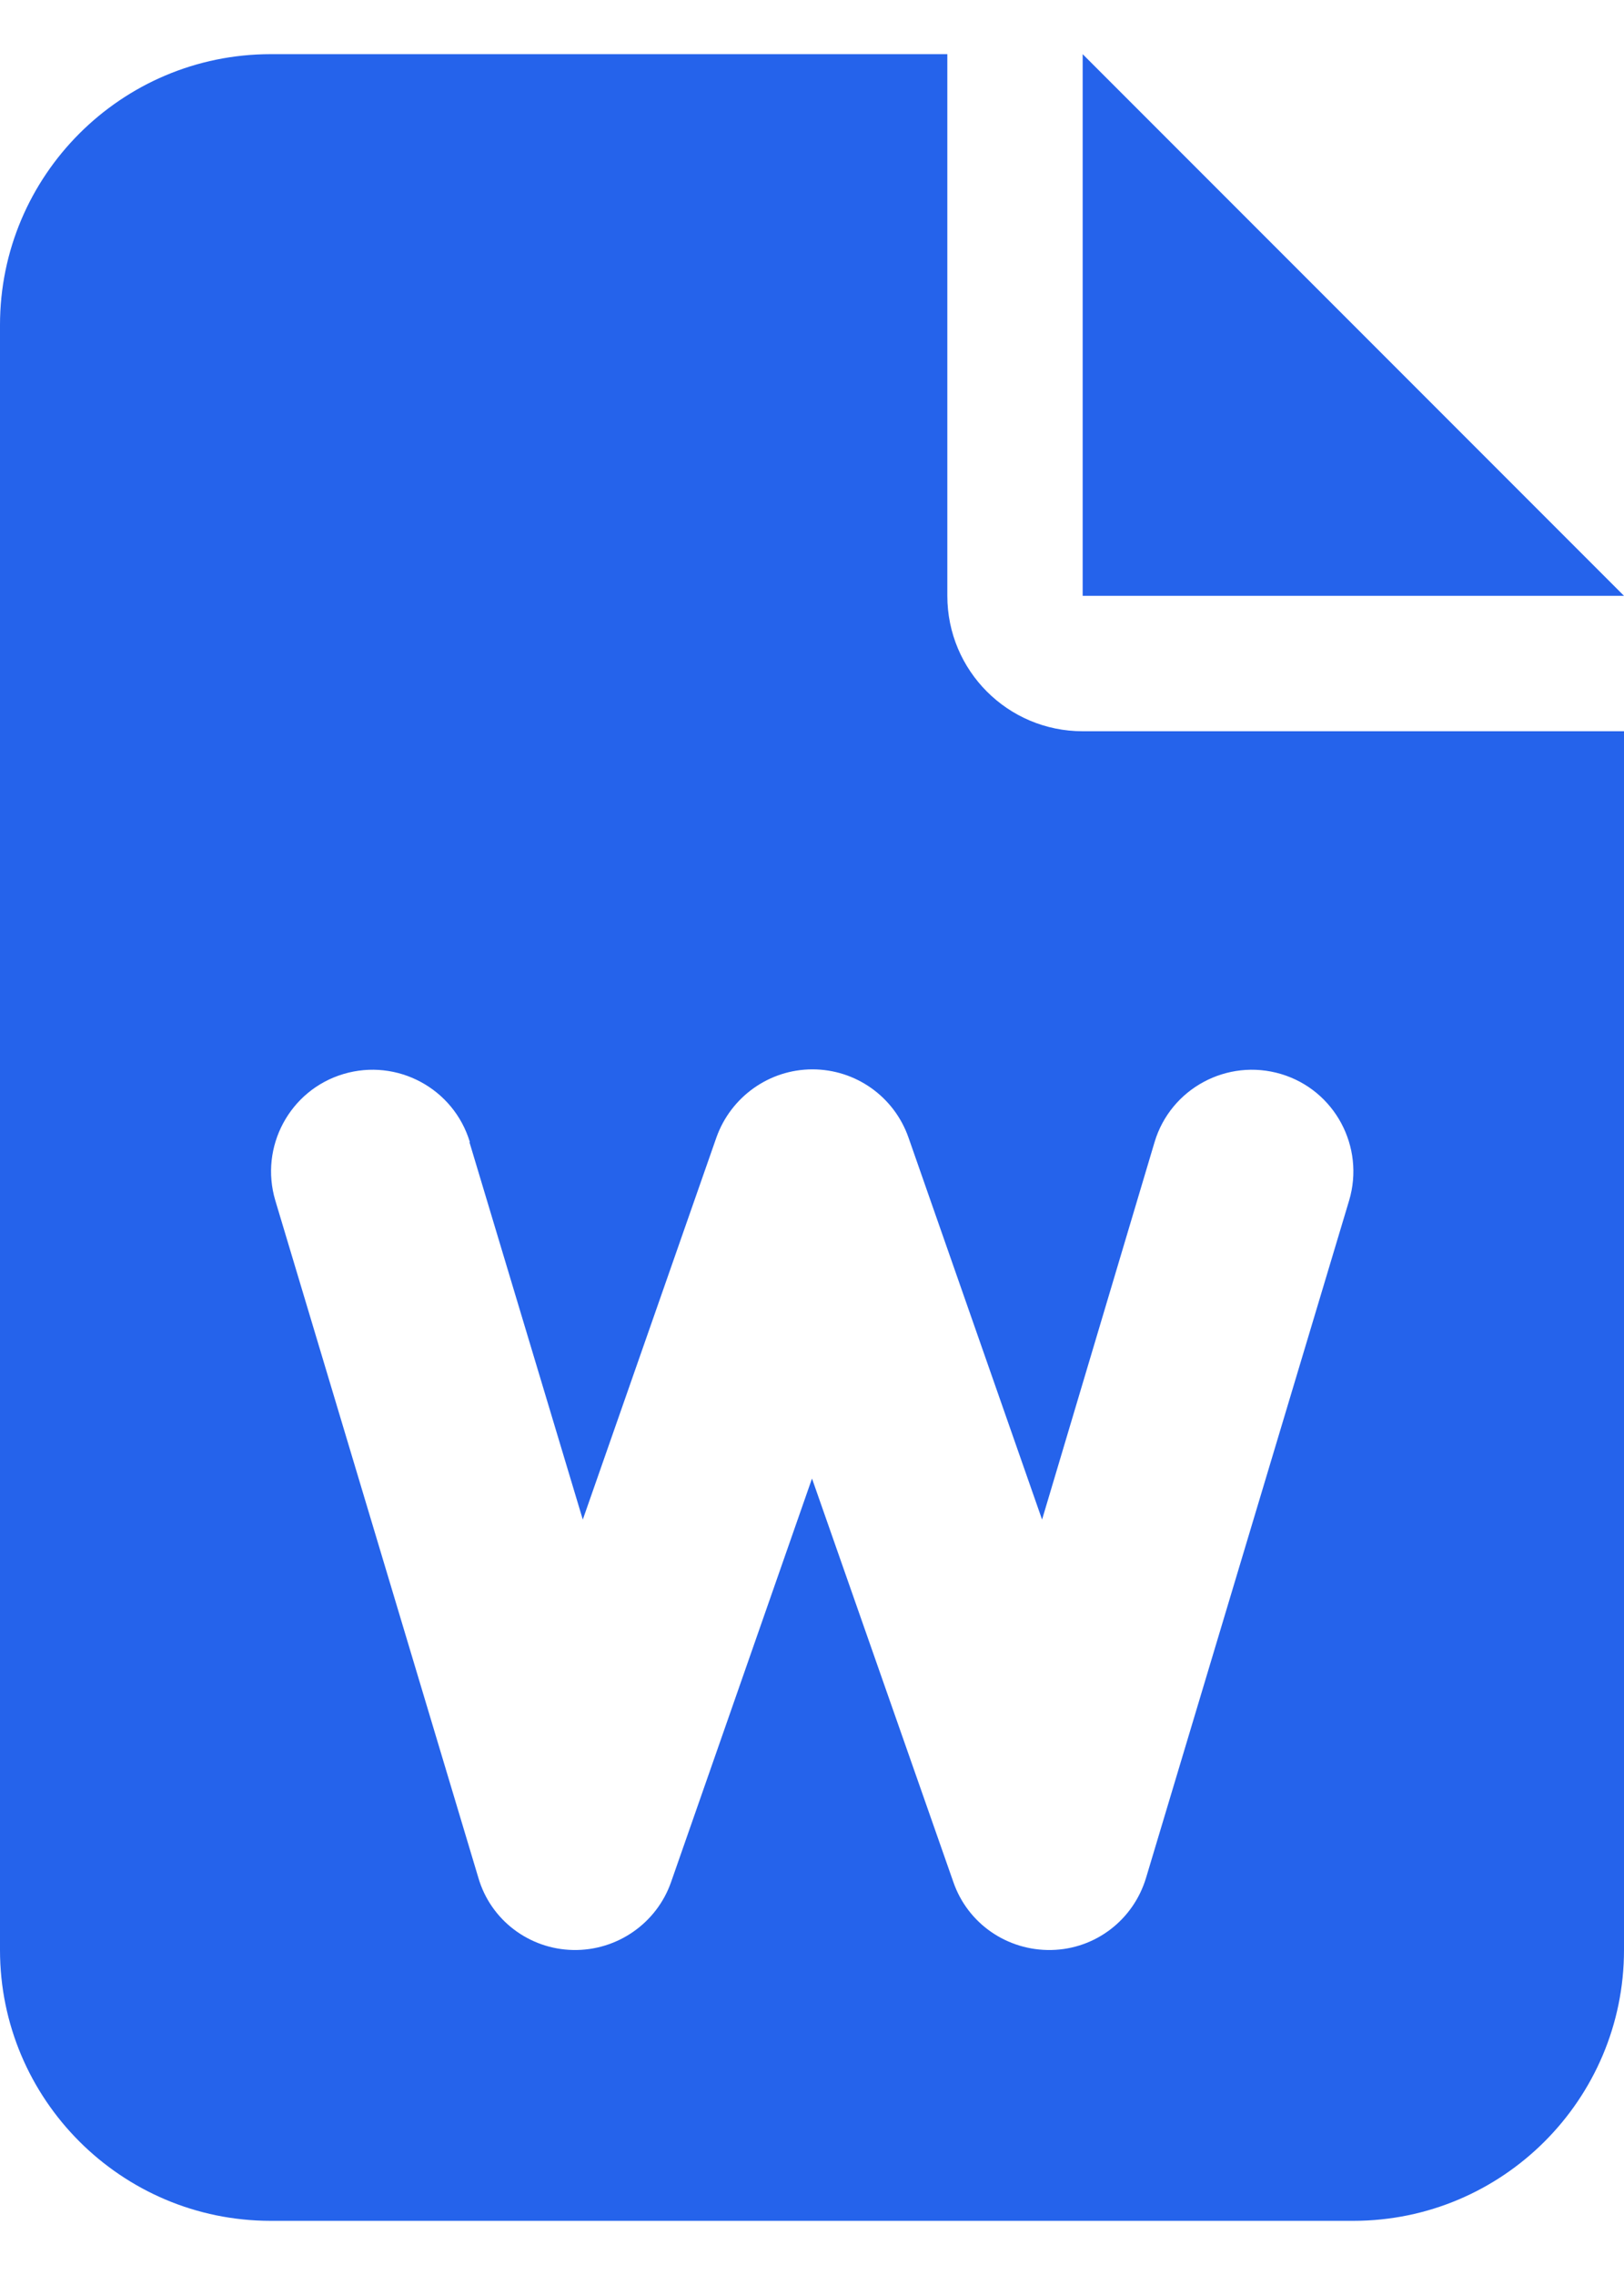 <svg width="15" height="21" viewBox="0 0 15 21" fill="none" xmlns="http://www.w3.org/2000/svg">
<path d="M2.5 0.5C1.121 0.5 0 1.621 0 3V18C0 19.379 1.121 20.5 2.5 20.5H12.5C13.879 20.5 15 19.379 15 18V6.75H10C9.309 6.75 8.75 6.191 8.75 5.5V0.5H2.5ZM10 0.5V5.5H15L10 0.5ZM4.336 10.543L5.383 14.027L6.617 10.5C6.75 10.125 7.105 9.871 7.504 9.871C7.902 9.871 8.258 10.121 8.391 10.5L9.625 14.027L10.664 10.543C10.812 10.047 11.336 9.766 11.832 9.914C12.328 10.062 12.609 10.586 12.461 11.082L10.586 17.332C10.469 17.723 10.117 17.992 9.711 18C9.305 18.008 8.938 17.758 8.805 17.371L7.5 13.648L6.199 17.371C6.066 17.754 5.699 18.008 5.293 18C4.887 17.992 4.531 17.723 4.418 17.332L2.543 11.082C2.395 10.586 2.676 10.062 3.172 9.914C3.668 9.766 4.191 10.047 4.34 10.543H4.336Z" fill="#2563EB"/>
</svg>
